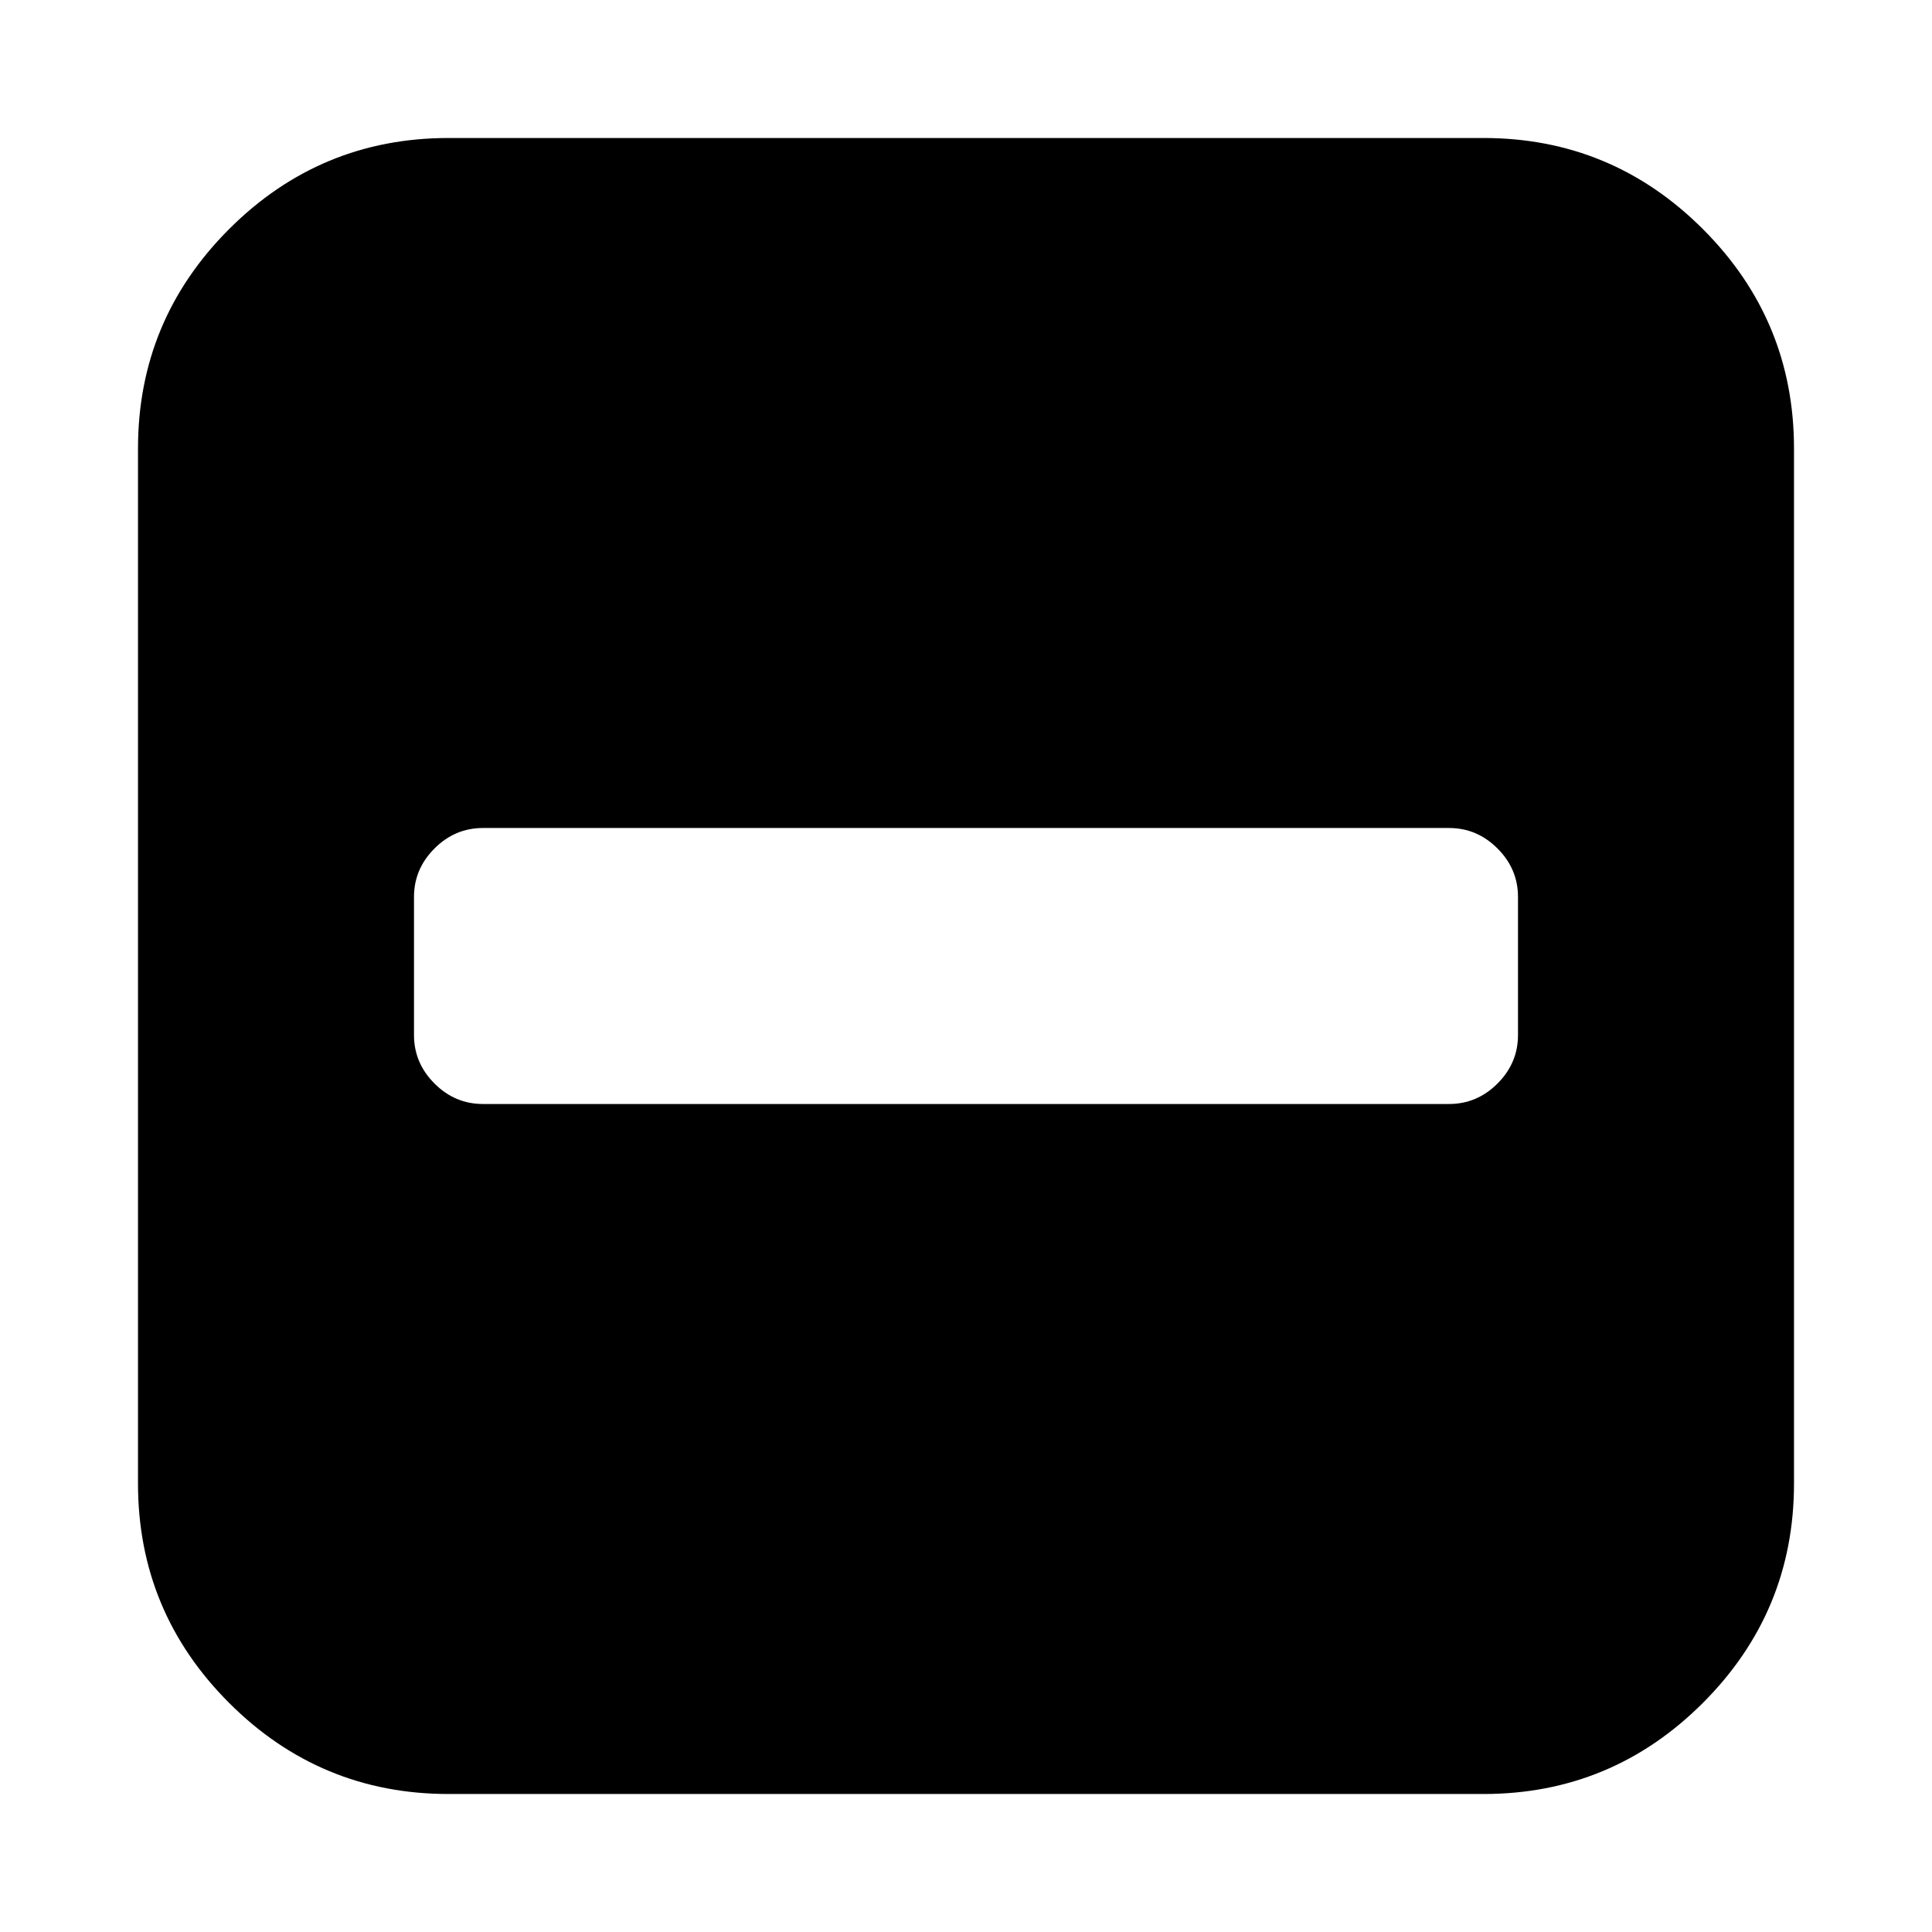 <svg xmlns="http://www.w3.org/2000/svg" x="0px" y="0px" viewBox="596 -596 1792 1792" style="enable-background:new 596 -596 1792 1792;">
<path d="M1985,409c-12.7,12.7-27.7,19-45,19h-896c-17.3,0-32.3-6.3-45-19c-12.7-12.7-19-27.7-19-45V236c0-17.3,6.3-32.3,19-45
	c12.7-12.7,27.7-19,45-19h896c17.3,0,32.3,6.3,45,19s19,27.7,19,45v128C2004,381.3,1997.7,396.3,1985,409z M2175.5-383.5
	c-56.3-56.3-124.2-84.5-203.5-84.5h-960c-79.3,0-147.2,28.2-203.5,84.5S724-259.3,724-180v960c0,79.3,28.2,147.2,84.5,203.5
	c56.3,56.3,124.2,84.5,203.5,84.5h960c79.3,0,147.2-28.2,203.5-84.5c56.3-56.3,84.5-124.2,84.5-203.5v-960
	C2260-259.3,2231.8-327.2,2175.5-383.5z"/>
</svg>
